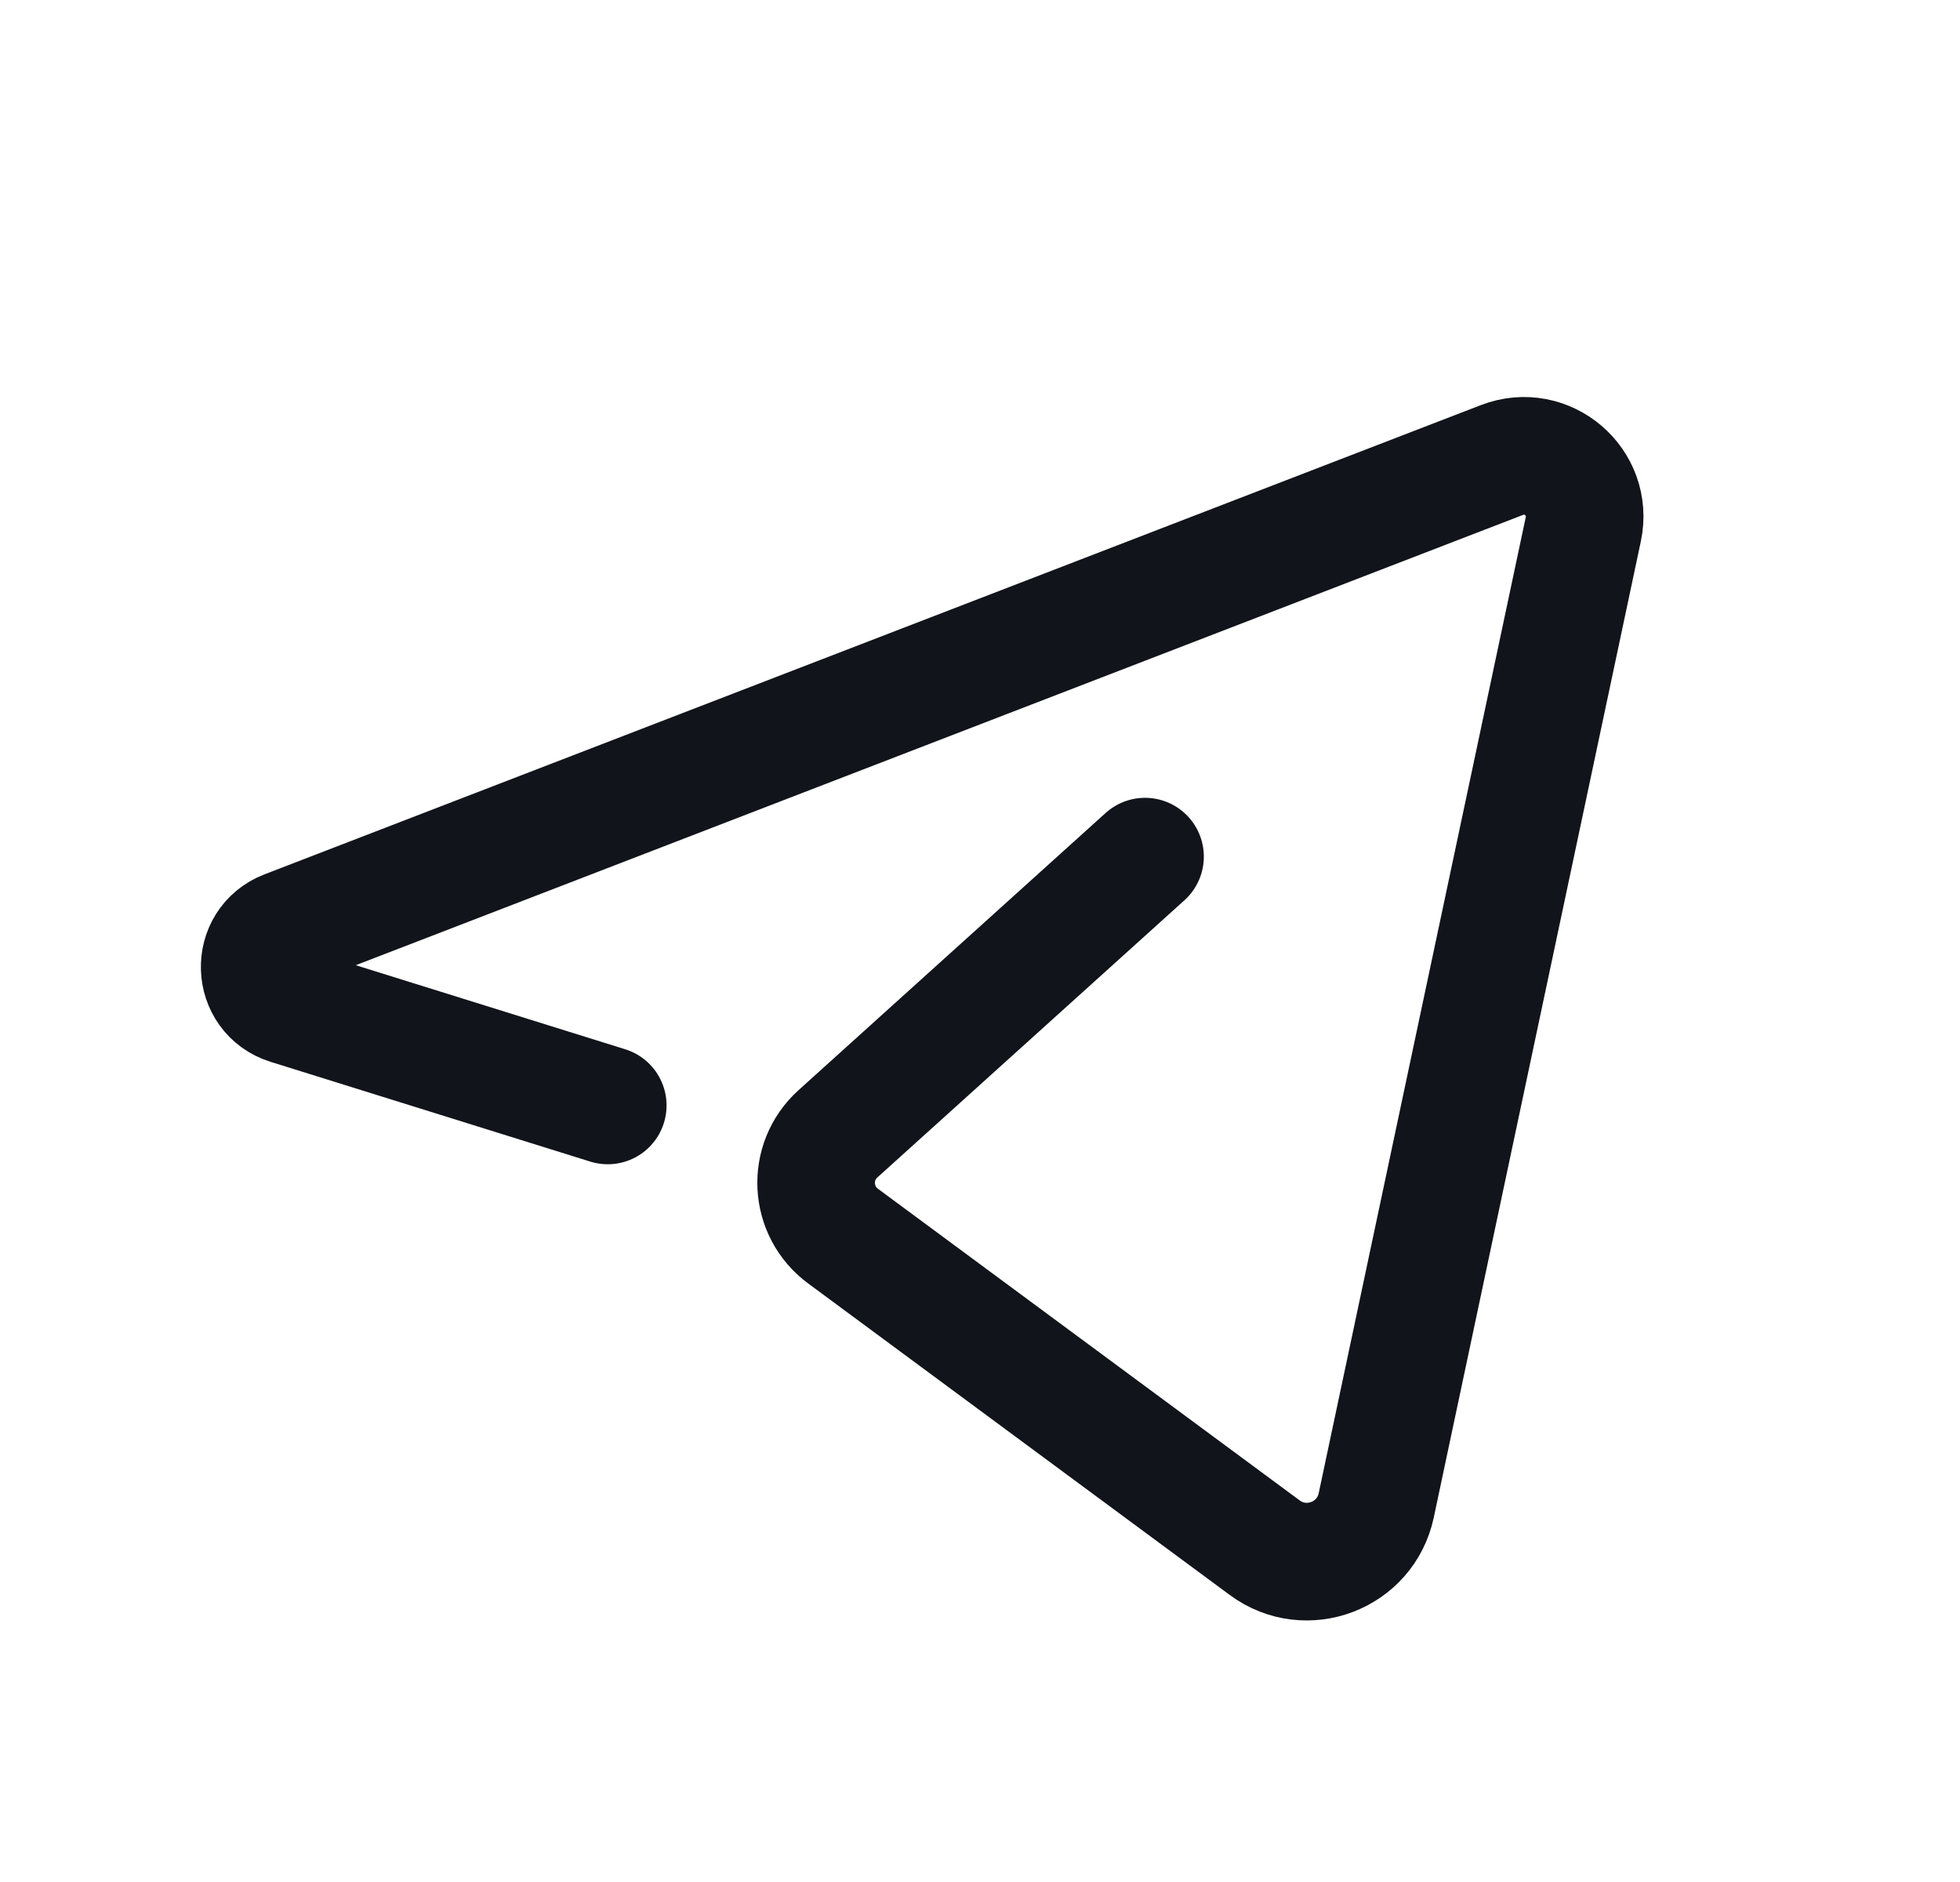 <svg width="25" height="24" viewBox="0 0 25 24" fill="none" xmlns="http://www.w3.org/2000/svg">
<g id="Group">
<g id="Group_2">
<path id="Path" d="M14.605 10.924C14.605 10.924 12.016 13.26 10.688 14.459C10.291 14.817 10.324 15.447 10.754 15.764L16.132 19.737C16.661 20.128 17.417 19.841 17.554 19.197L20.195 6.75C20.323 6.148 19.732 5.645 19.158 5.866L3.643 11.85C3.186 12.026 3.208 12.679 3.675 12.825L7.752 14.097" stroke="#11141A" stroke-width="1.5" stroke-linecap="round" stroke-linejoin="round"/>
</g>
</g>
</svg>

